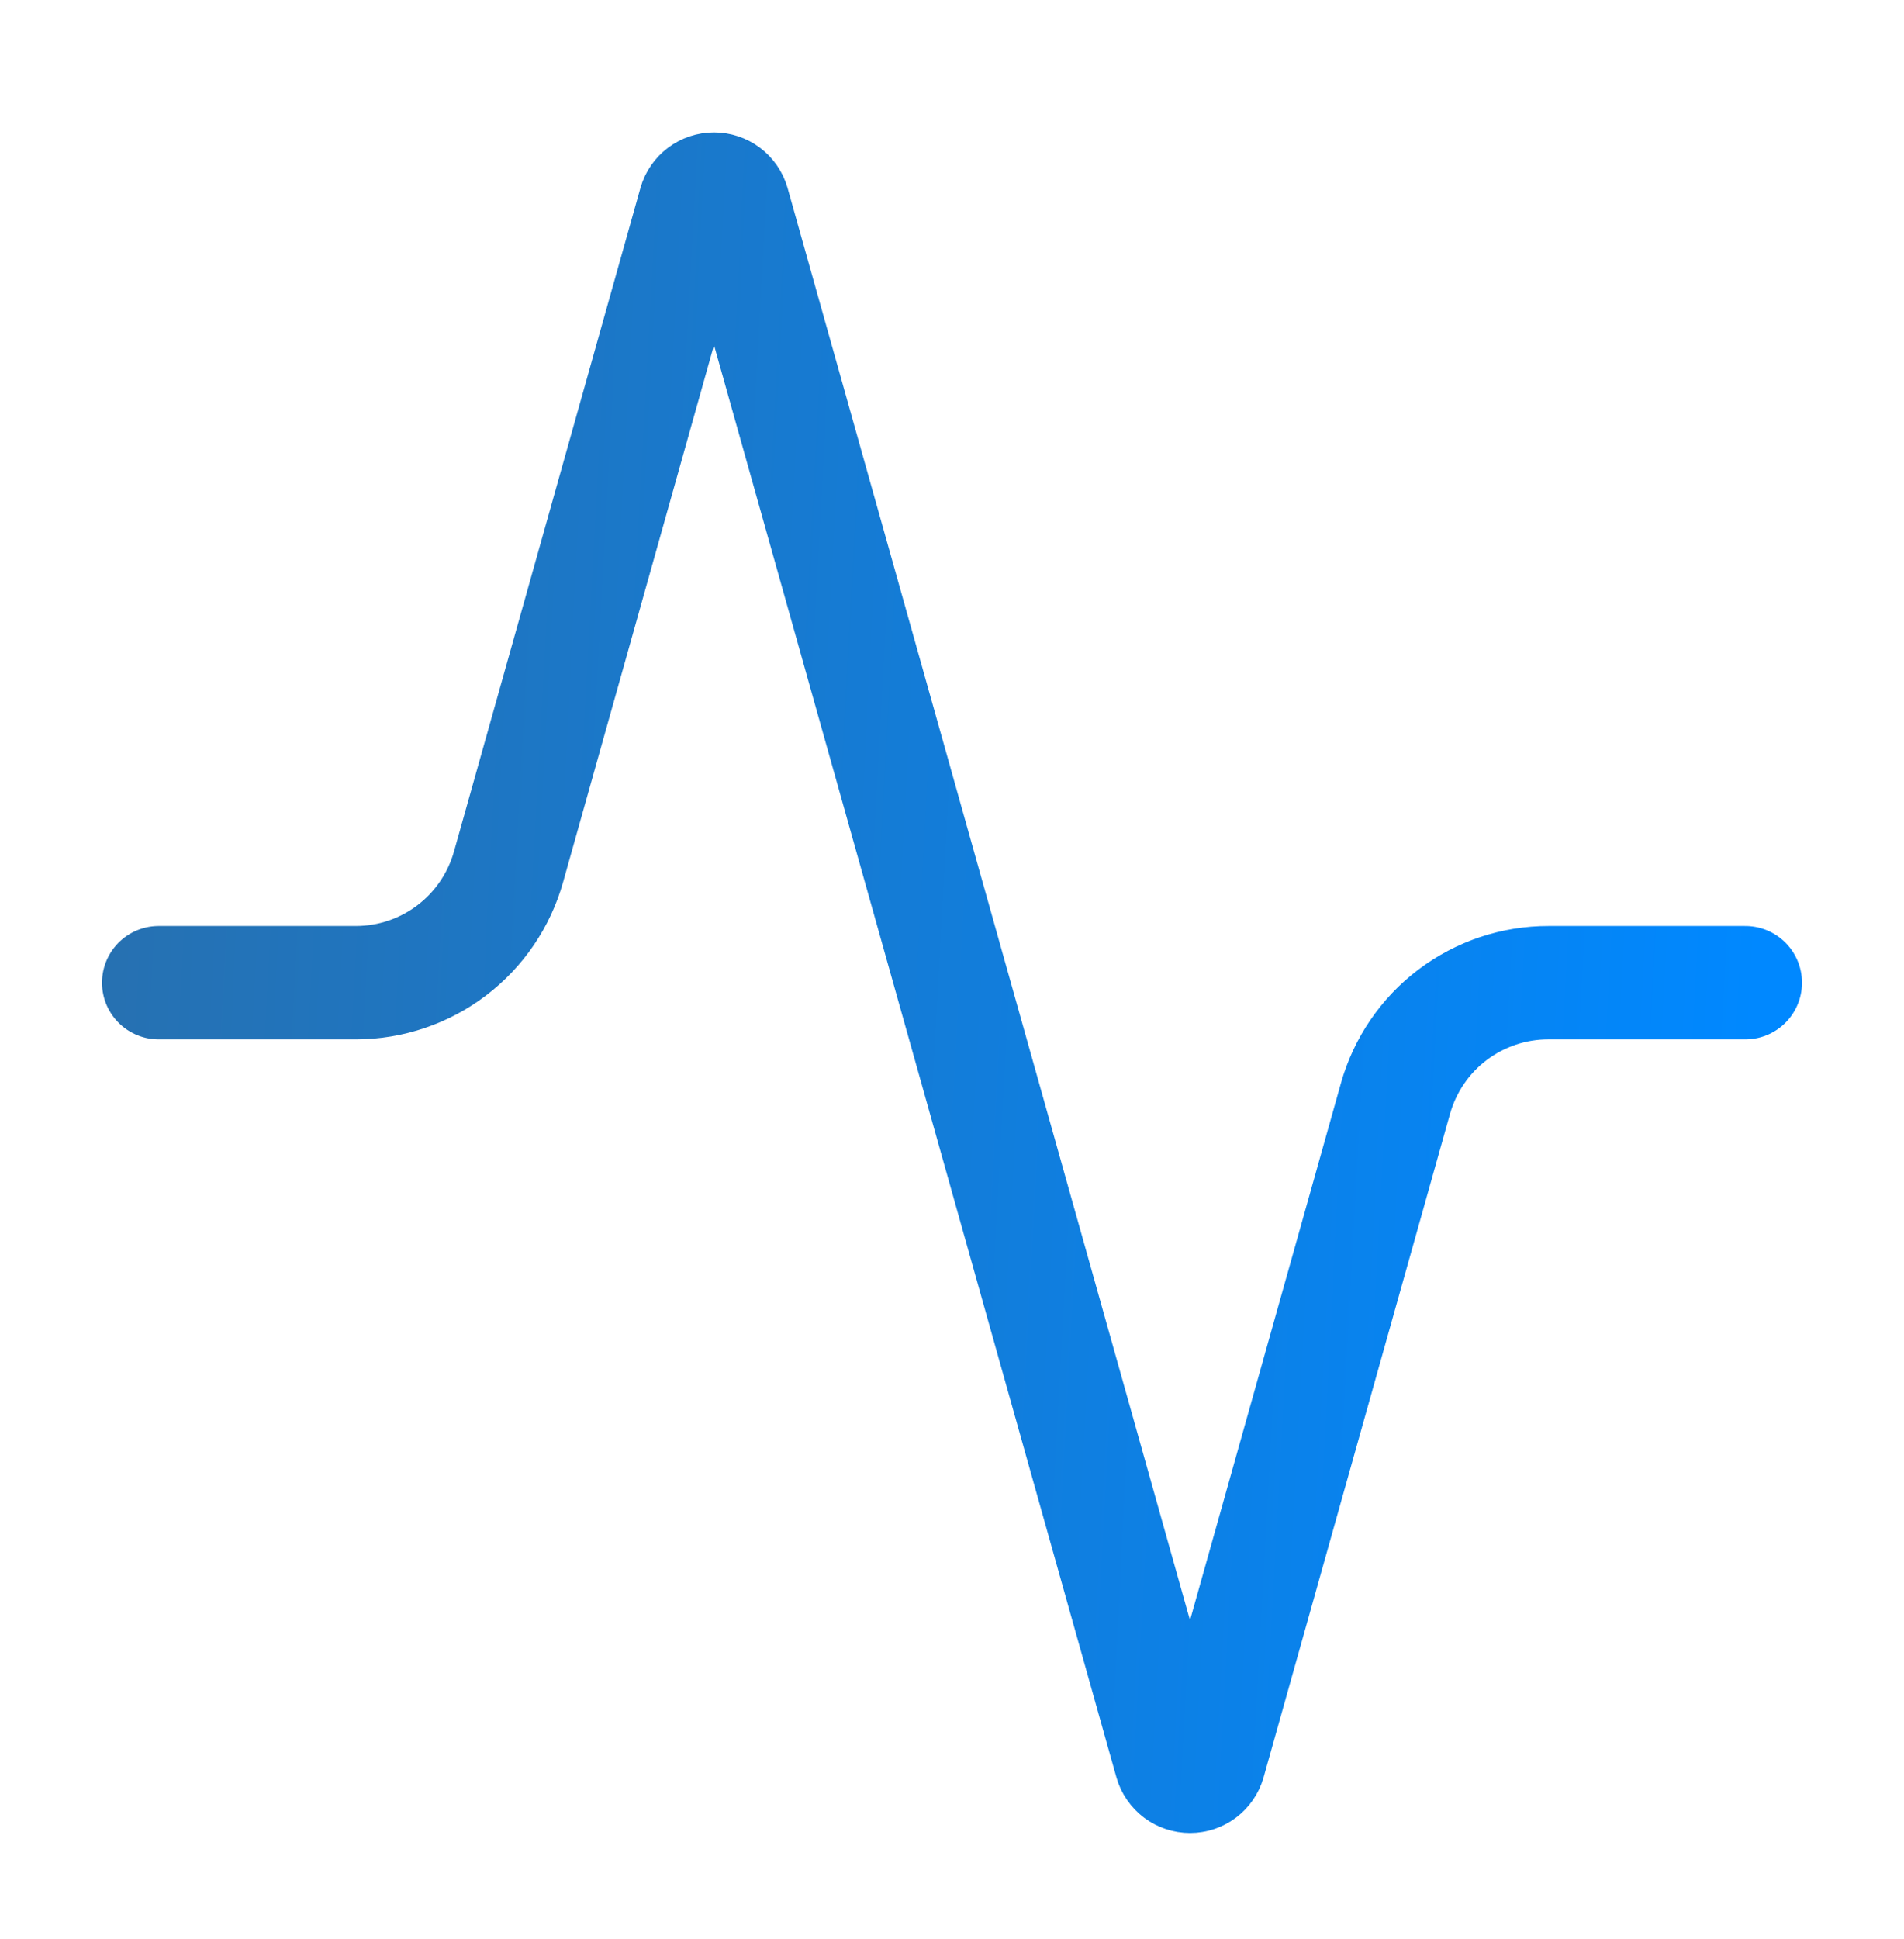 <svg width="56" height="57" viewBox="0 0 56 57" fill="none" xmlns="http://www.w3.org/2000/svg">
<path d="M51.333 28.892H45.547C44.527 28.89 43.534 29.222 42.721 29.837C41.908 30.452 41.319 31.317 41.043 32.299L35.56 51.805C35.525 51.926 35.451 52.033 35.35 52.109C35.249 52.184 35.126 52.225 35 52.225C34.874 52.225 34.751 52.184 34.65 52.109C34.549 52.033 34.475 51.926 34.44 51.805L21.56 5.979C21.524 5.857 21.451 5.751 21.35 5.675C21.249 5.6 21.126 5.559 21 5.559C20.874 5.559 20.751 5.6 20.65 5.675C20.549 5.751 20.475 5.857 20.44 5.979L14.957 25.485C14.682 26.463 14.096 27.325 13.288 27.94C12.479 28.555 11.492 28.889 10.476 28.892H4.667" stroke="url(#paint0_linear_10035_19074)" stroke-width="3.333" stroke-linecap="round" stroke-linejoin="round"/>
<defs>
<linearGradient id="paint0_linear_10035_19074" x1="4.667" y1="5.559" x2="52.887" y2="8.156" gradientUnits="userSpaceOnUse">
<stop stop-color="#2671B2"/>
<stop offset="1" stop-color="#0088FF"/>
</linearGradient>
</defs>
</svg>
